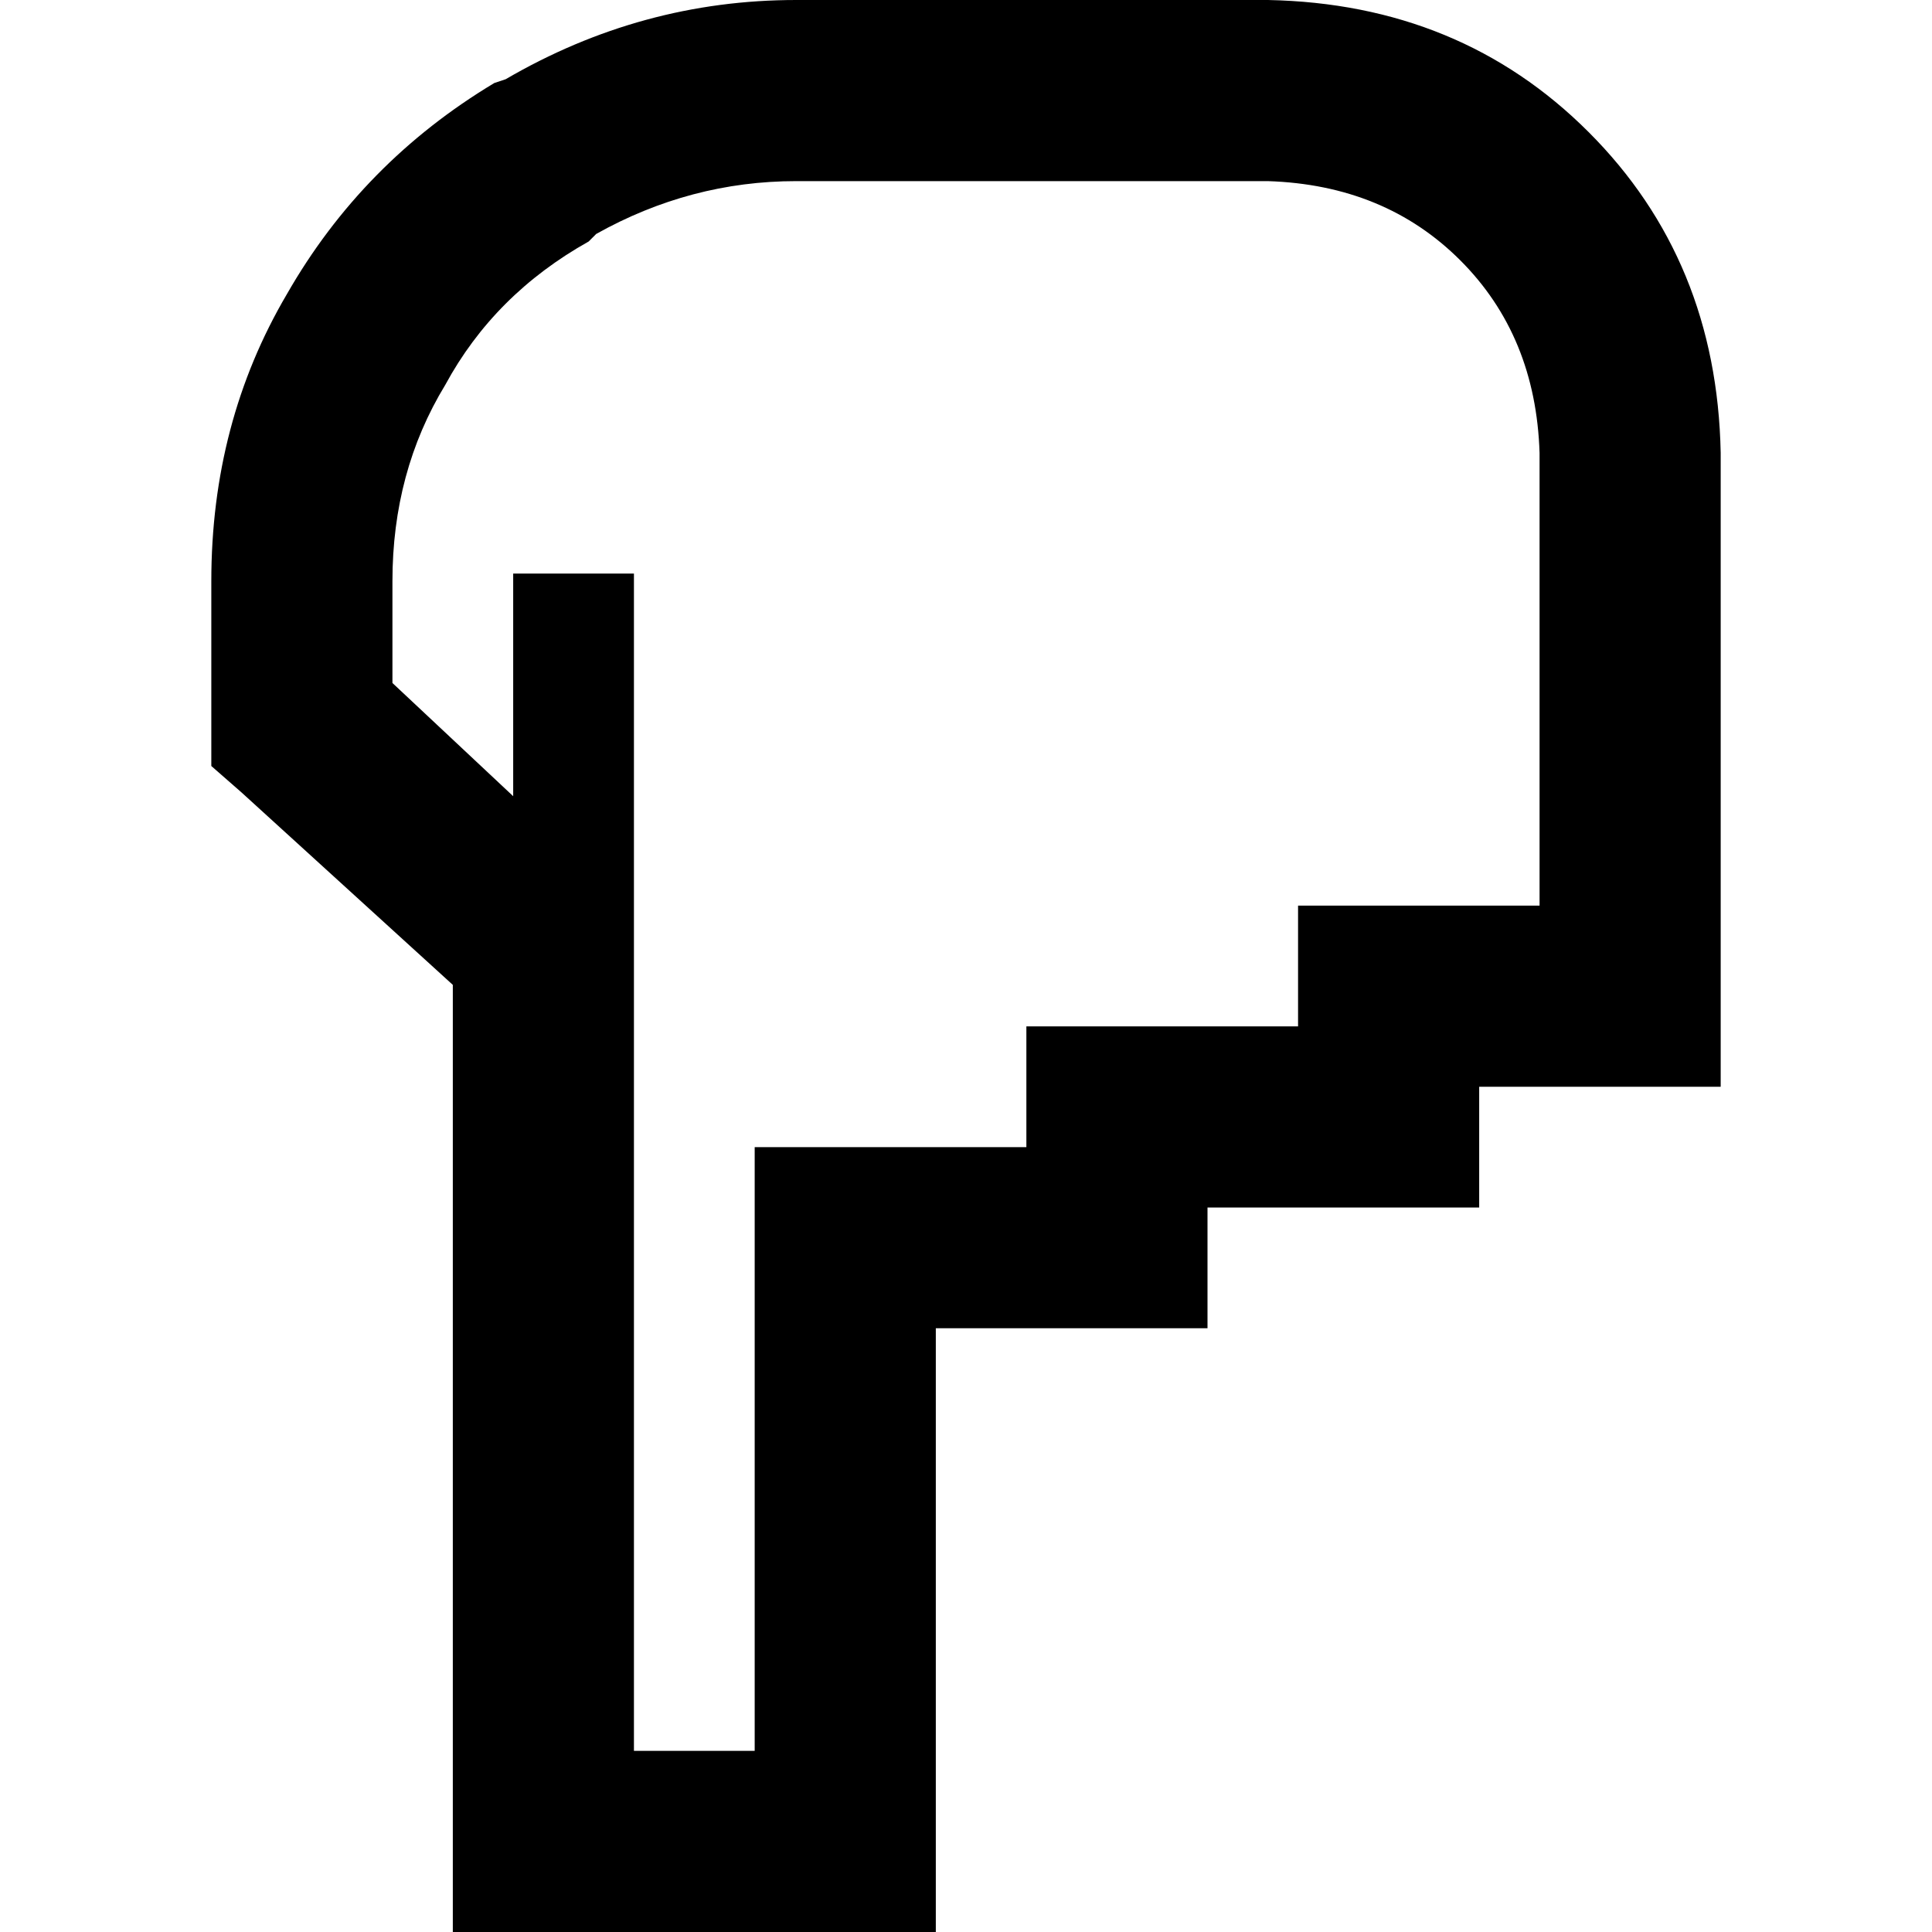 <svg xmlns="http://www.w3.org/2000/svg" viewBox="0 0 512 512">
  <path d="M 144 512 L 120 512 L 144 512 L 120 512 L 120 488 L 120 488 L 120 261 L 120 261 L 64 210 L 64 210 L 56 203 L 56 203 L 56 192 L 56 192 L 56 154 L 56 154 Q 56 112 76 78 Q 96 43 131 22 L 134 21 L 134 21 Q 170 0 211 0 L 336 0 L 336 0 Q 387 1 421 35 Q 455 69 456 120 L 456 128 L 456 128 L 456 224 L 456 224 L 456 264 L 456 264 L 456 288 L 456 288 L 432 288 L 392 288 L 392 296 L 392 296 L 392 320 L 392 320 L 368 320 L 320 320 L 320 328 L 320 328 L 320 352 L 320 352 L 296 352 L 248 352 L 248 488 L 248 488 L 248 512 L 248 512 L 224 512 L 144 512 Z M 272 272 L 296 272 L 272 272 L 344 272 L 344 264 L 344 264 L 344 240 L 344 240 L 368 240 L 408 240 L 408 224 L 408 224 L 408 128 L 408 128 L 408 120 L 408 120 Q 407 89 387 69 Q 367 49 336 48 L 211 48 L 211 48 Q 183 48 158 62 L 147 42 L 147 42 L 158 62 L 158 62 L 156 64 L 156 64 Q 131 78 118 102 Q 104 125 104 154 L 104 181 L 104 181 L 136 211 L 136 211 L 136 168 L 136 168 L 136 152 L 136 152 L 168 152 L 168 152 L 168 168 L 168 168 L 168 240 L 168 240 L 168 248 L 168 248 L 168 250 L 168 250 L 168 264 L 168 264 L 168 464 L 168 464 L 200 464 L 200 464 L 200 328 L 200 328 L 200 304 L 200 304 L 224 304 L 272 304 L 272 296 L 272 296 L 272 272 L 272 272 Z" />
</svg>